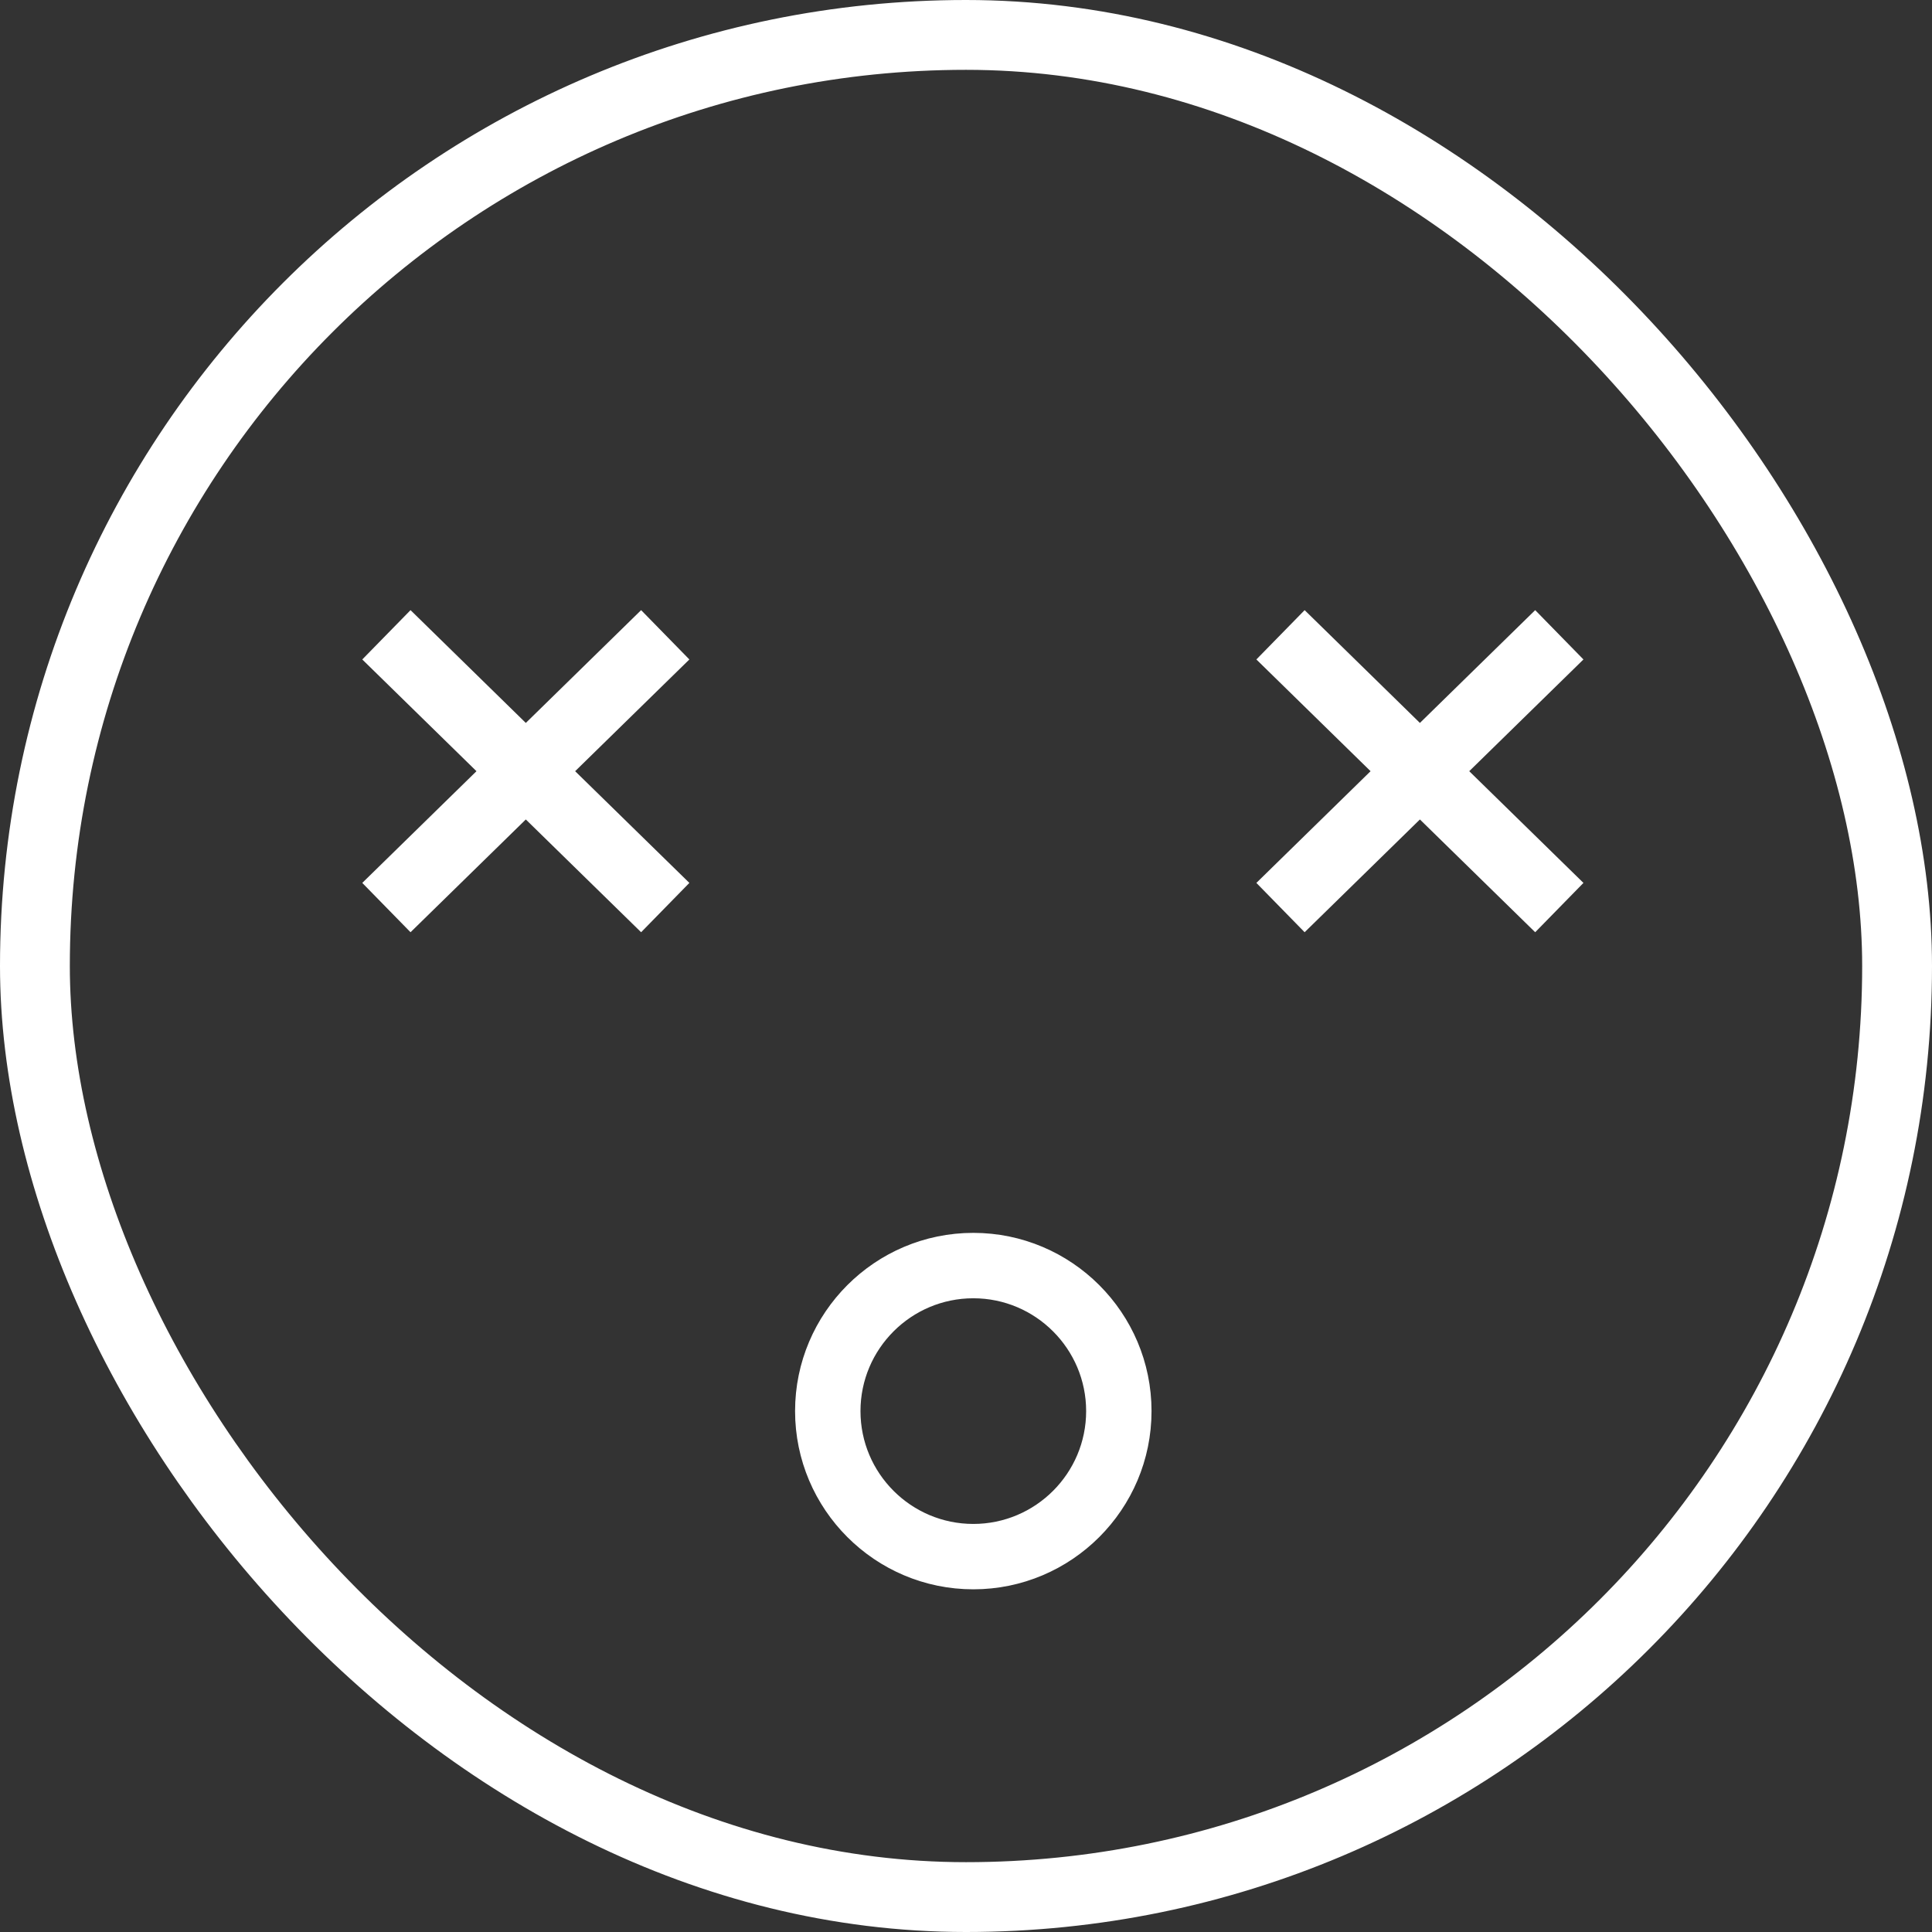 <svg width="70" height="70" viewBox="0 0 70 70" fill="none" xmlns="http://www.w3.org/2000/svg">
<rect x="0" y="0" width="70" height="70" fill="#333333" stroke="none"/>
<path d="M35.265 44.819C31.787 44.819 28.957 47.649 28.957 51.126C28.957 54.604 31.786 57.434 35.265 57.434C38.743 57.434 41.572 54.604 41.572 51.127C41.572 47.649 38.743 44.819 35.265 44.819ZM35.265 55.365C32.927 55.365 31.027 53.463 31.027 51.127C31.027 48.79 32.928 46.889 35.265 46.889C37.602 46.889 39.503 48.79 39.503 51.127C39.503 53.464 37.602 55.365 35.265 55.365Z" fill="white" stroke="white" stroke-width="0.3"/>
<path d="M14 23L19.051 27.942M24.103 32.883L19.051 27.942M19.051 27.942L14 32.883L24.103 23" stroke="white" stroke-width="2.5"/>
<path d="M46.395 23L51.446 27.942M56.497 32.883L51.446 27.942M51.446 27.942L46.395 32.883L56.497 23" stroke="white" stroke-width="2.5"/>
<rect x="1.265" y="1.265" width="67.47" height="67.47" rx="33.735" stroke="white" stroke-width="2.53"/>
</svg>
